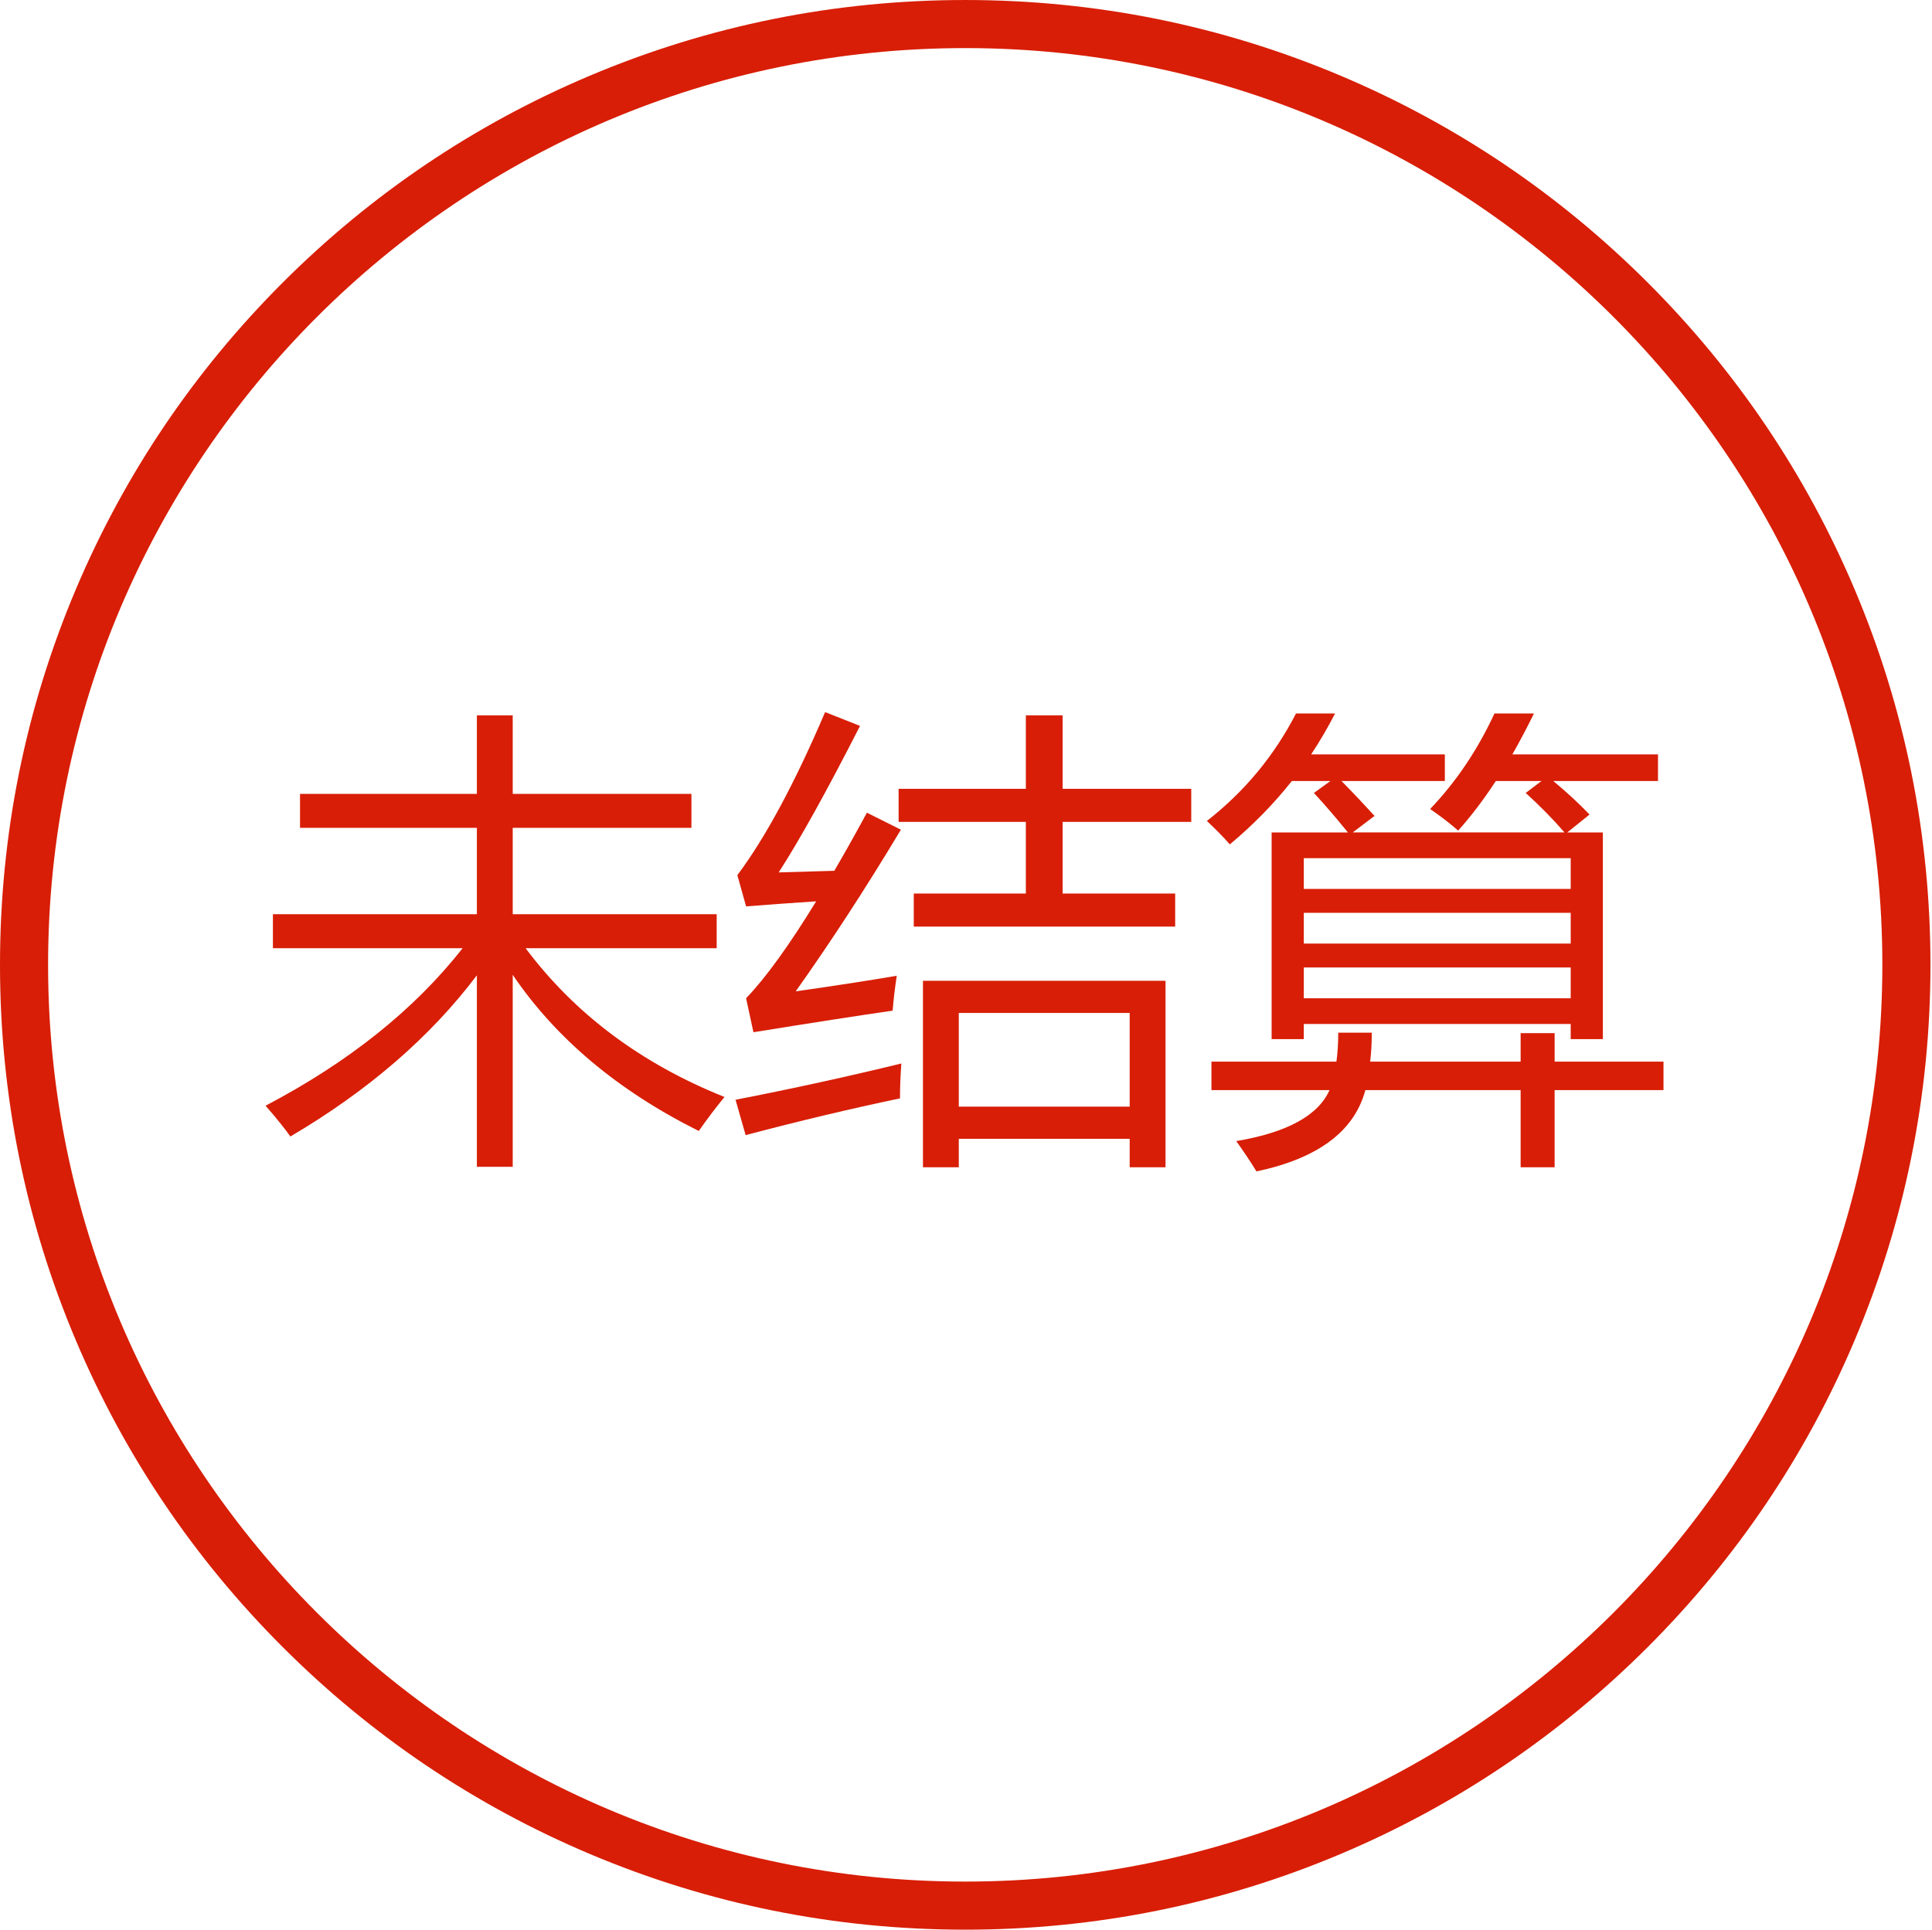<?xml version="1.0" standalone="no"?><!DOCTYPE svg PUBLIC "-//W3C//DTD SVG 1.1//EN" "http://www.w3.org/Graphics/SVG/1.1/DTD/svg11.dtd"><svg t="1550396061045" class="icon" style="" viewBox="0 0 1025 1024" version="1.1" xmlns="http://www.w3.org/2000/svg" p-id="3524" xmlns:xlink="http://www.w3.org/1999/xlink" width="64.062" height="64"><defs><style type="text/css"></style></defs><path d="M983.931 312.702c-25.793-60.971-62.715-115.723-109.741-162.741C827.164 102.944 772.402 66.029 711.42 40.242 648.277 13.538 581.217 0 512.091 0c-69.128 0-136.194 13.538-199.334 40.242-60.982 25.788-115.746 62.703-162.771 109.719-47.024 47.016-83.947 101.77-109.739 162.741C13.541 375.831 0 442.885 0 511.999c0 69.113 13.541 136.169 40.247 199.296 25.792 60.971 62.713 115.725 109.739 162.742 47.026 47.016 101.788 83.935 162.771 109.722 63.141 26.702 130.206 40.242 199.331 40.242 69.127 0 136.19-13.54 199.333-40.239 60.982-25.788 115.743-62.706 162.771-109.722 47.024-47.016 83.947-101.771 109.741-162.742 26.705-63.13 40.247-130.183 40.247-199.298C1024.178 442.885 1010.636 375.833 983.931 312.702zM512.087 998.482c-268.296 0-486.573-218.236-486.573-486.485 0-268.247 218.278-486.482 486.573-486.482 268.297 0 486.573 218.236 486.573 486.482C998.66 780.248 780.385 998.482 512.087 998.482z" p-id="3525" fill="#d81e06"></path><path d="M278.84 503.164l101.391 0 0-18.035-108.215 0 0-45.821 94.809 0 0-18.035-94.809 0 0-41.676-19.011 0 0 41.676-93.835 0 0 18.036 93.835 0 0 45.821-108.215 0 0 18.035 100.659 0c-25.591 32.582-60.443 60.444-104.558 83.599 5.686 6.499 10.073 11.941 13.162 16.328 41.27-24.292 74.255-52.806 98.953-85.546l0 101.633 19.011 0 0-101.878c22.991 33.88 55.894 61.5 98.709 82.866 4.548-6.499 9.097-12.512 13.648-18.035C340.179 564.421 305 538.099 278.84 503.164z" p-id="3526" fill="#d81e06"></path><path d="M433 478.303c-14.38 23.48-26.77 40.622-37.17 51.428l3.899 18.035c31.197-5.039 55.814-8.855 73.849-11.456 0.489-6.011 1.218-12.186 2.193-18.523-14.135 2.437-32.01 5.2-53.62 8.287 18.685-26.321 37.291-54.918 55.815-85.791l-18.035-9.016c-6.014 11.131-11.783 21.408-17.305 30.832-10.238 0.327-20.069 0.608-29.491 0.853 11.211-17.385 25.591-43.302 43.14-77.751l-18.521-7.312c-16.087 37.699-31.606 66.538-46.554 86.524l4.631 16.573C406.961 480.091 419.352 479.199 433 478.303z" p-id="3527" fill="#d81e06"></path><path d="M395.586 602.361c28.272-7.476 55.57-13.975 81.892-19.498 0-5.85 0.244-12.022 0.732-18.523-28.597 6.988-57.926 13.403-87.983 19.253L395.586 602.361z" p-id="3528" fill="#d81e06"></path><path d="M489.665 619.422l19.011 0 0-15.111 90.667 0 0 15.111 19.011 0 0-98.953-128.688 0L489.665 619.422zM508.676 537.529l90.667 0 0 49.72-90.667 0L508.676 537.529z" p-id="3529" fill="#d81e06"></path><path d="M563.758 379.595 544.259 379.595 544.259 418.592 476.748 418.592 476.748 436.14 544.259 436.14 544.259 474.161 484.791 474.161 484.791 491.709 623.472 491.709 623.472 474.161 563.758 474.161 563.758 436.14 632.002 436.14 632.002 418.592 563.758 418.592Z" p-id="3530" fill="#d81e06"></path><path d="M824.79 563.364 824.79 548.254l-18.035 0 0 15.111-79.823 0c0.568-4.793 0.856-9.913 0.856-15.357L709.994 548.009c0 5.608-0.328 10.725-0.975 15.357l-66.293 0-0.003 0 0 15.111 62.639 0c-6.011 13.484-22.506 22.503-49.477 27.053 4.065 5.687 7.637 11.05 10.726 16.086 32.656-6.905 51.915-21.284 57.765-43.138l82.38 0 0 40.946 18.035 0 0-40.946 57.762 0 0-15.111L824.79 563.366z" p-id="3531" fill="#d81e06"></path><path d="M652.474 448.083c12.348-10.315 23.318-21.528 32.904-33.634l20.472 0-8.774 6.336c6.011 6.5 12.022 13.487 18.035 20.96l-40.458 0-0.003 0 0 109.679 17.061 0 0-8.045 141.604 0 0 8.045 17.064 0 0-109.678-18.888 0 11.821-9.504c-5.853-6.095-12.272-12.024-19.256-17.794l55.57 0 0-14.136-77.26 0c3.896-6.824 7.713-14.055 11.451-21.69l-20.957 0c-8.942 19.336-20.311 36.234-34.125 50.695 5.687 3.899 10.643 7.718 14.872 11.453 6.903-7.717 13.566-16.491 19.986-26.322l24.25 0-8.409 6.336c7.557 6.824 14.42 13.812 20.595 20.96l-112.359 0 11.579-8.774c-5.85-6.416-11.699-12.591-17.549-18.523l54.837 0 0-14.136-70.922 0c4.629-6.985 8.852-14.216 12.674-21.69l-20.718 0c-11.538 22.422-27.298 41.432-47.283 57.032C644.84 439.878 648.897 444.021 652.474 448.083zM833.32 529.73l-141.604 0L691.716 513.399l141.604 0L833.32 529.73zM833.32 500.726l-141.604 0 0-16.328 141.604 0L833.32 500.726zM833.32 455.393l0 16.331-141.604 0 0-16.331L833.32 455.393z" p-id="3532" fill="#d81e06"></path></svg>